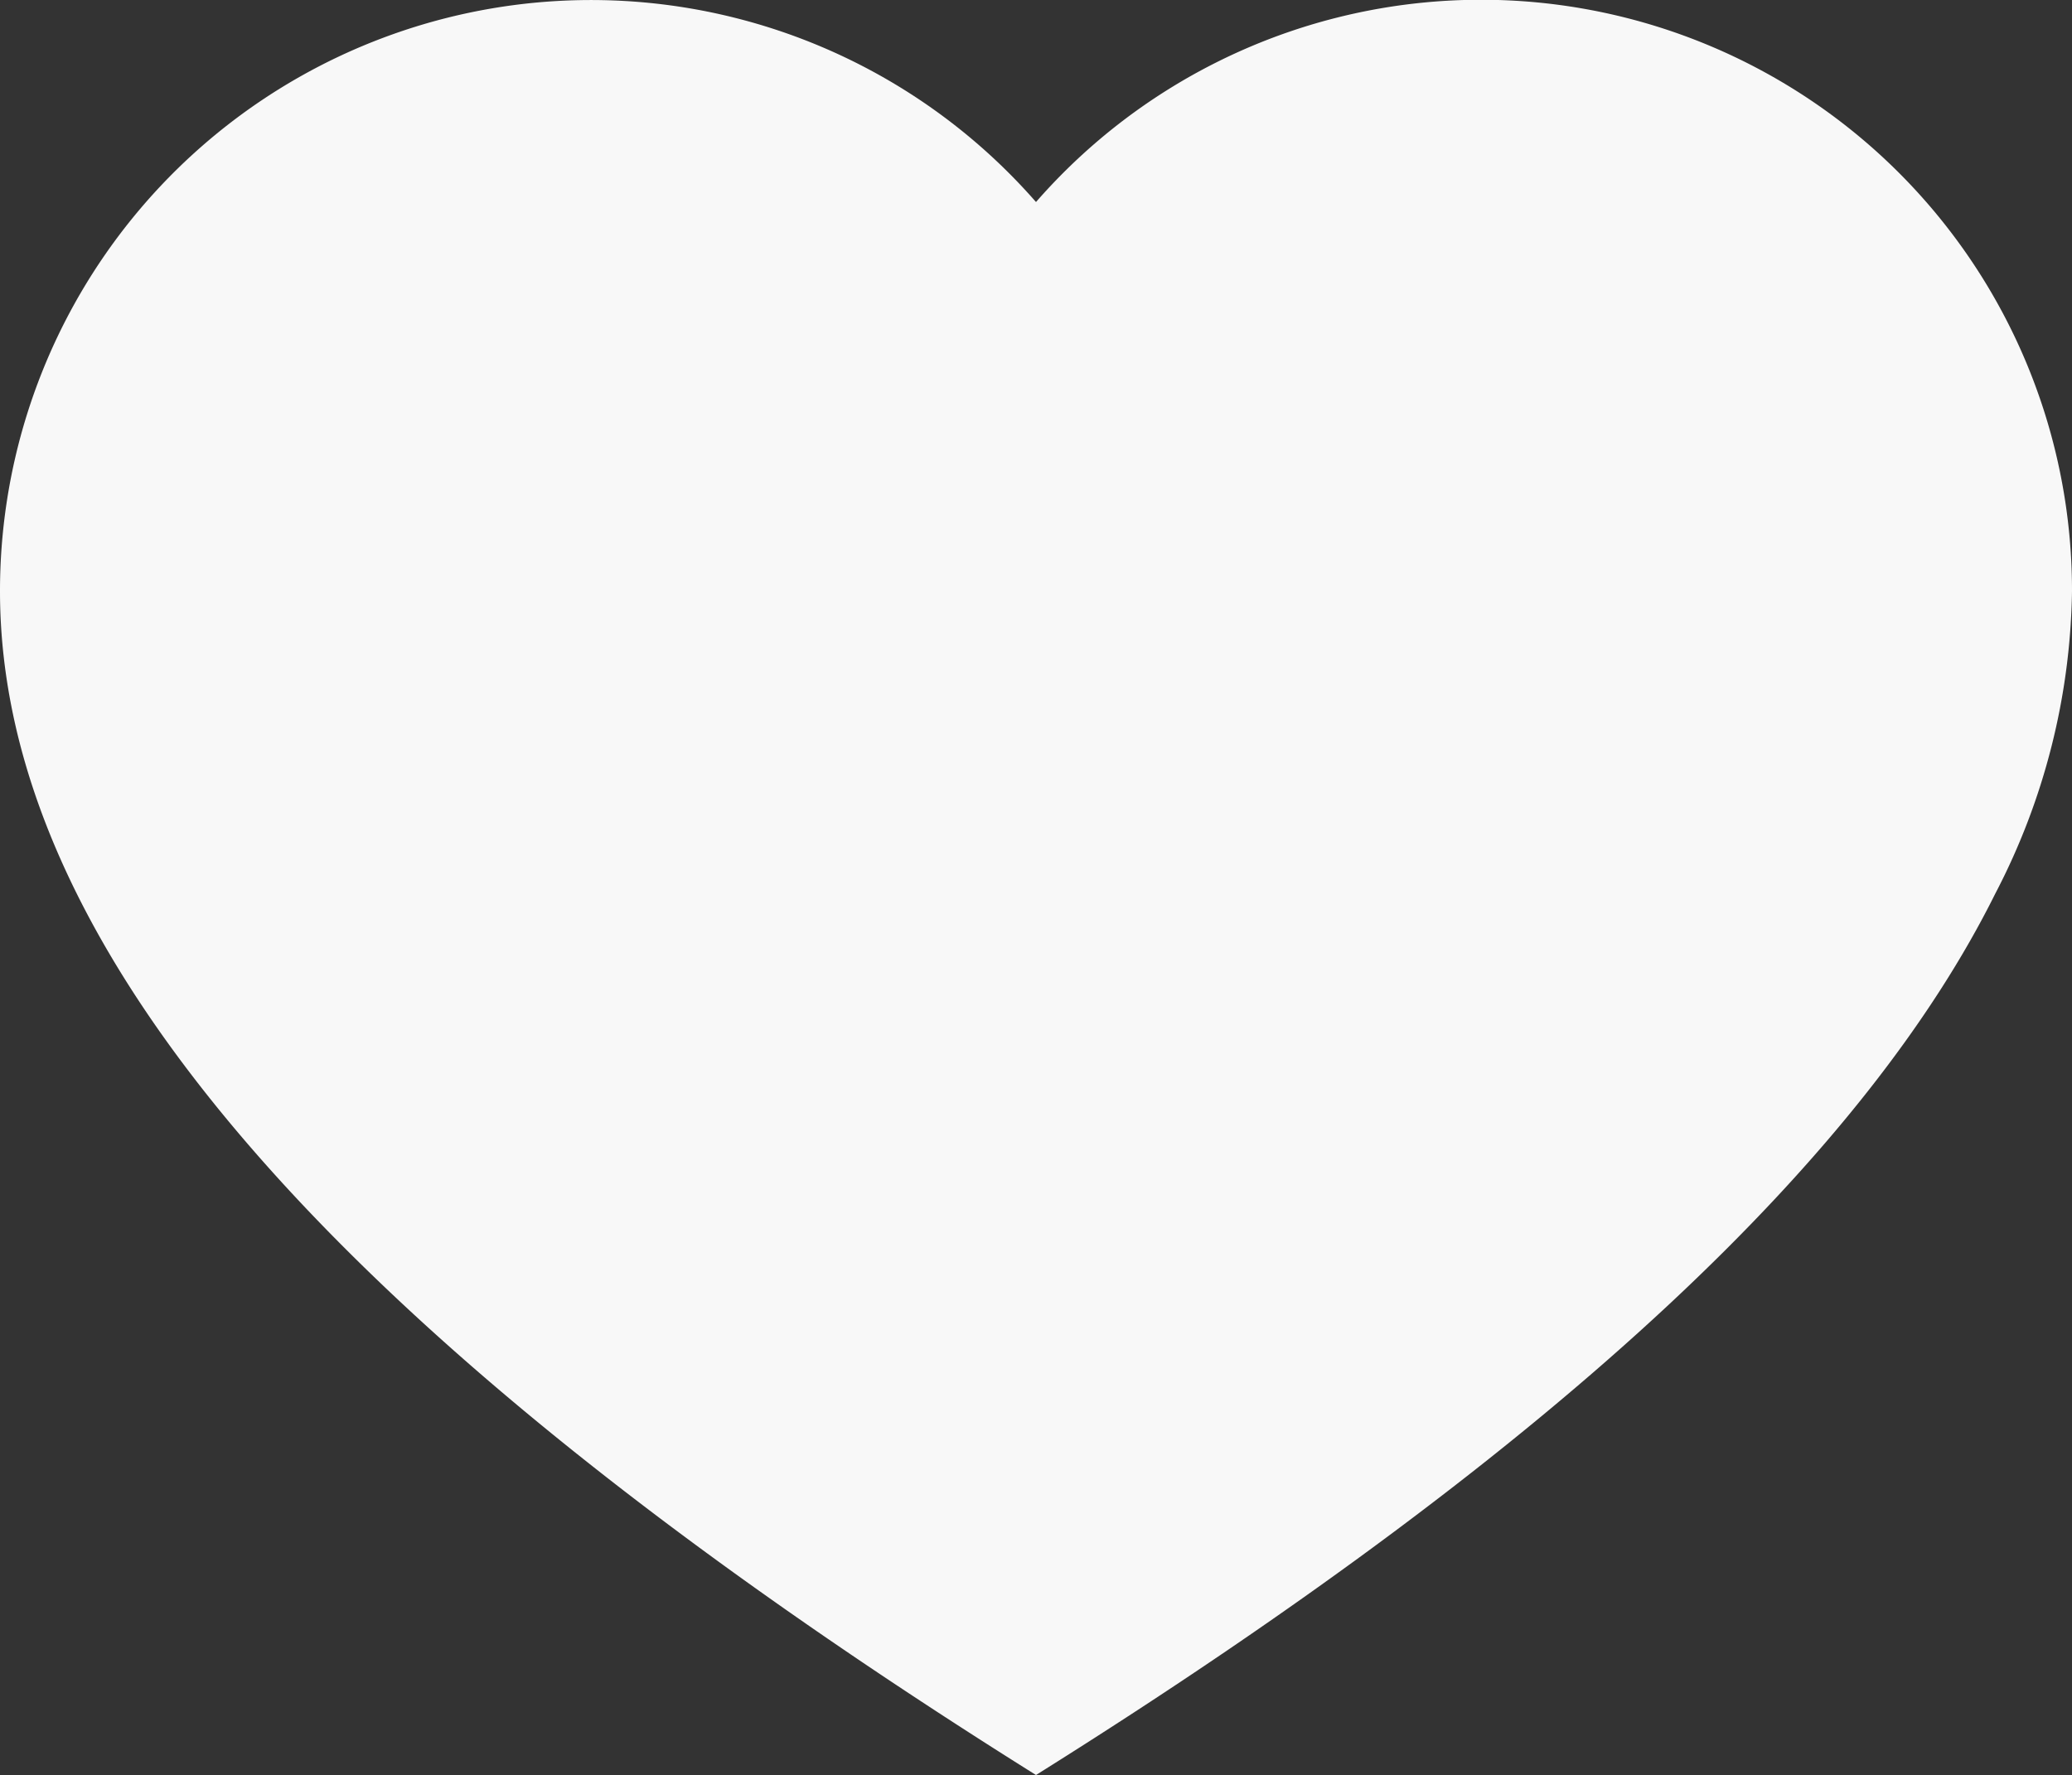 <svg xmlns="http://www.w3.org/2000/svg" width="63.744" height="54.617" viewBox="0 0 63.744 54.617"><rect x="0" y="0" width="63.744" height="54.617" fill="#333333" stroke="none"/><defs><style>.a{fill:#F8F8F8;}</style></defs><path class="a" d="M31.872,54.616c-11.177-7-18.955-13.346-24.029-19.161C2.316,29.12,0,23.415,0,18.188A18.183,18.183,0,0,1,31.872,6.216,18.178,18.178,0,0,1,63.744,18.188a20.741,20.741,0,0,1-2.356,9.3h0C57.474,35.366,48.378,44.282,31.872,54.616Z"/></svg>